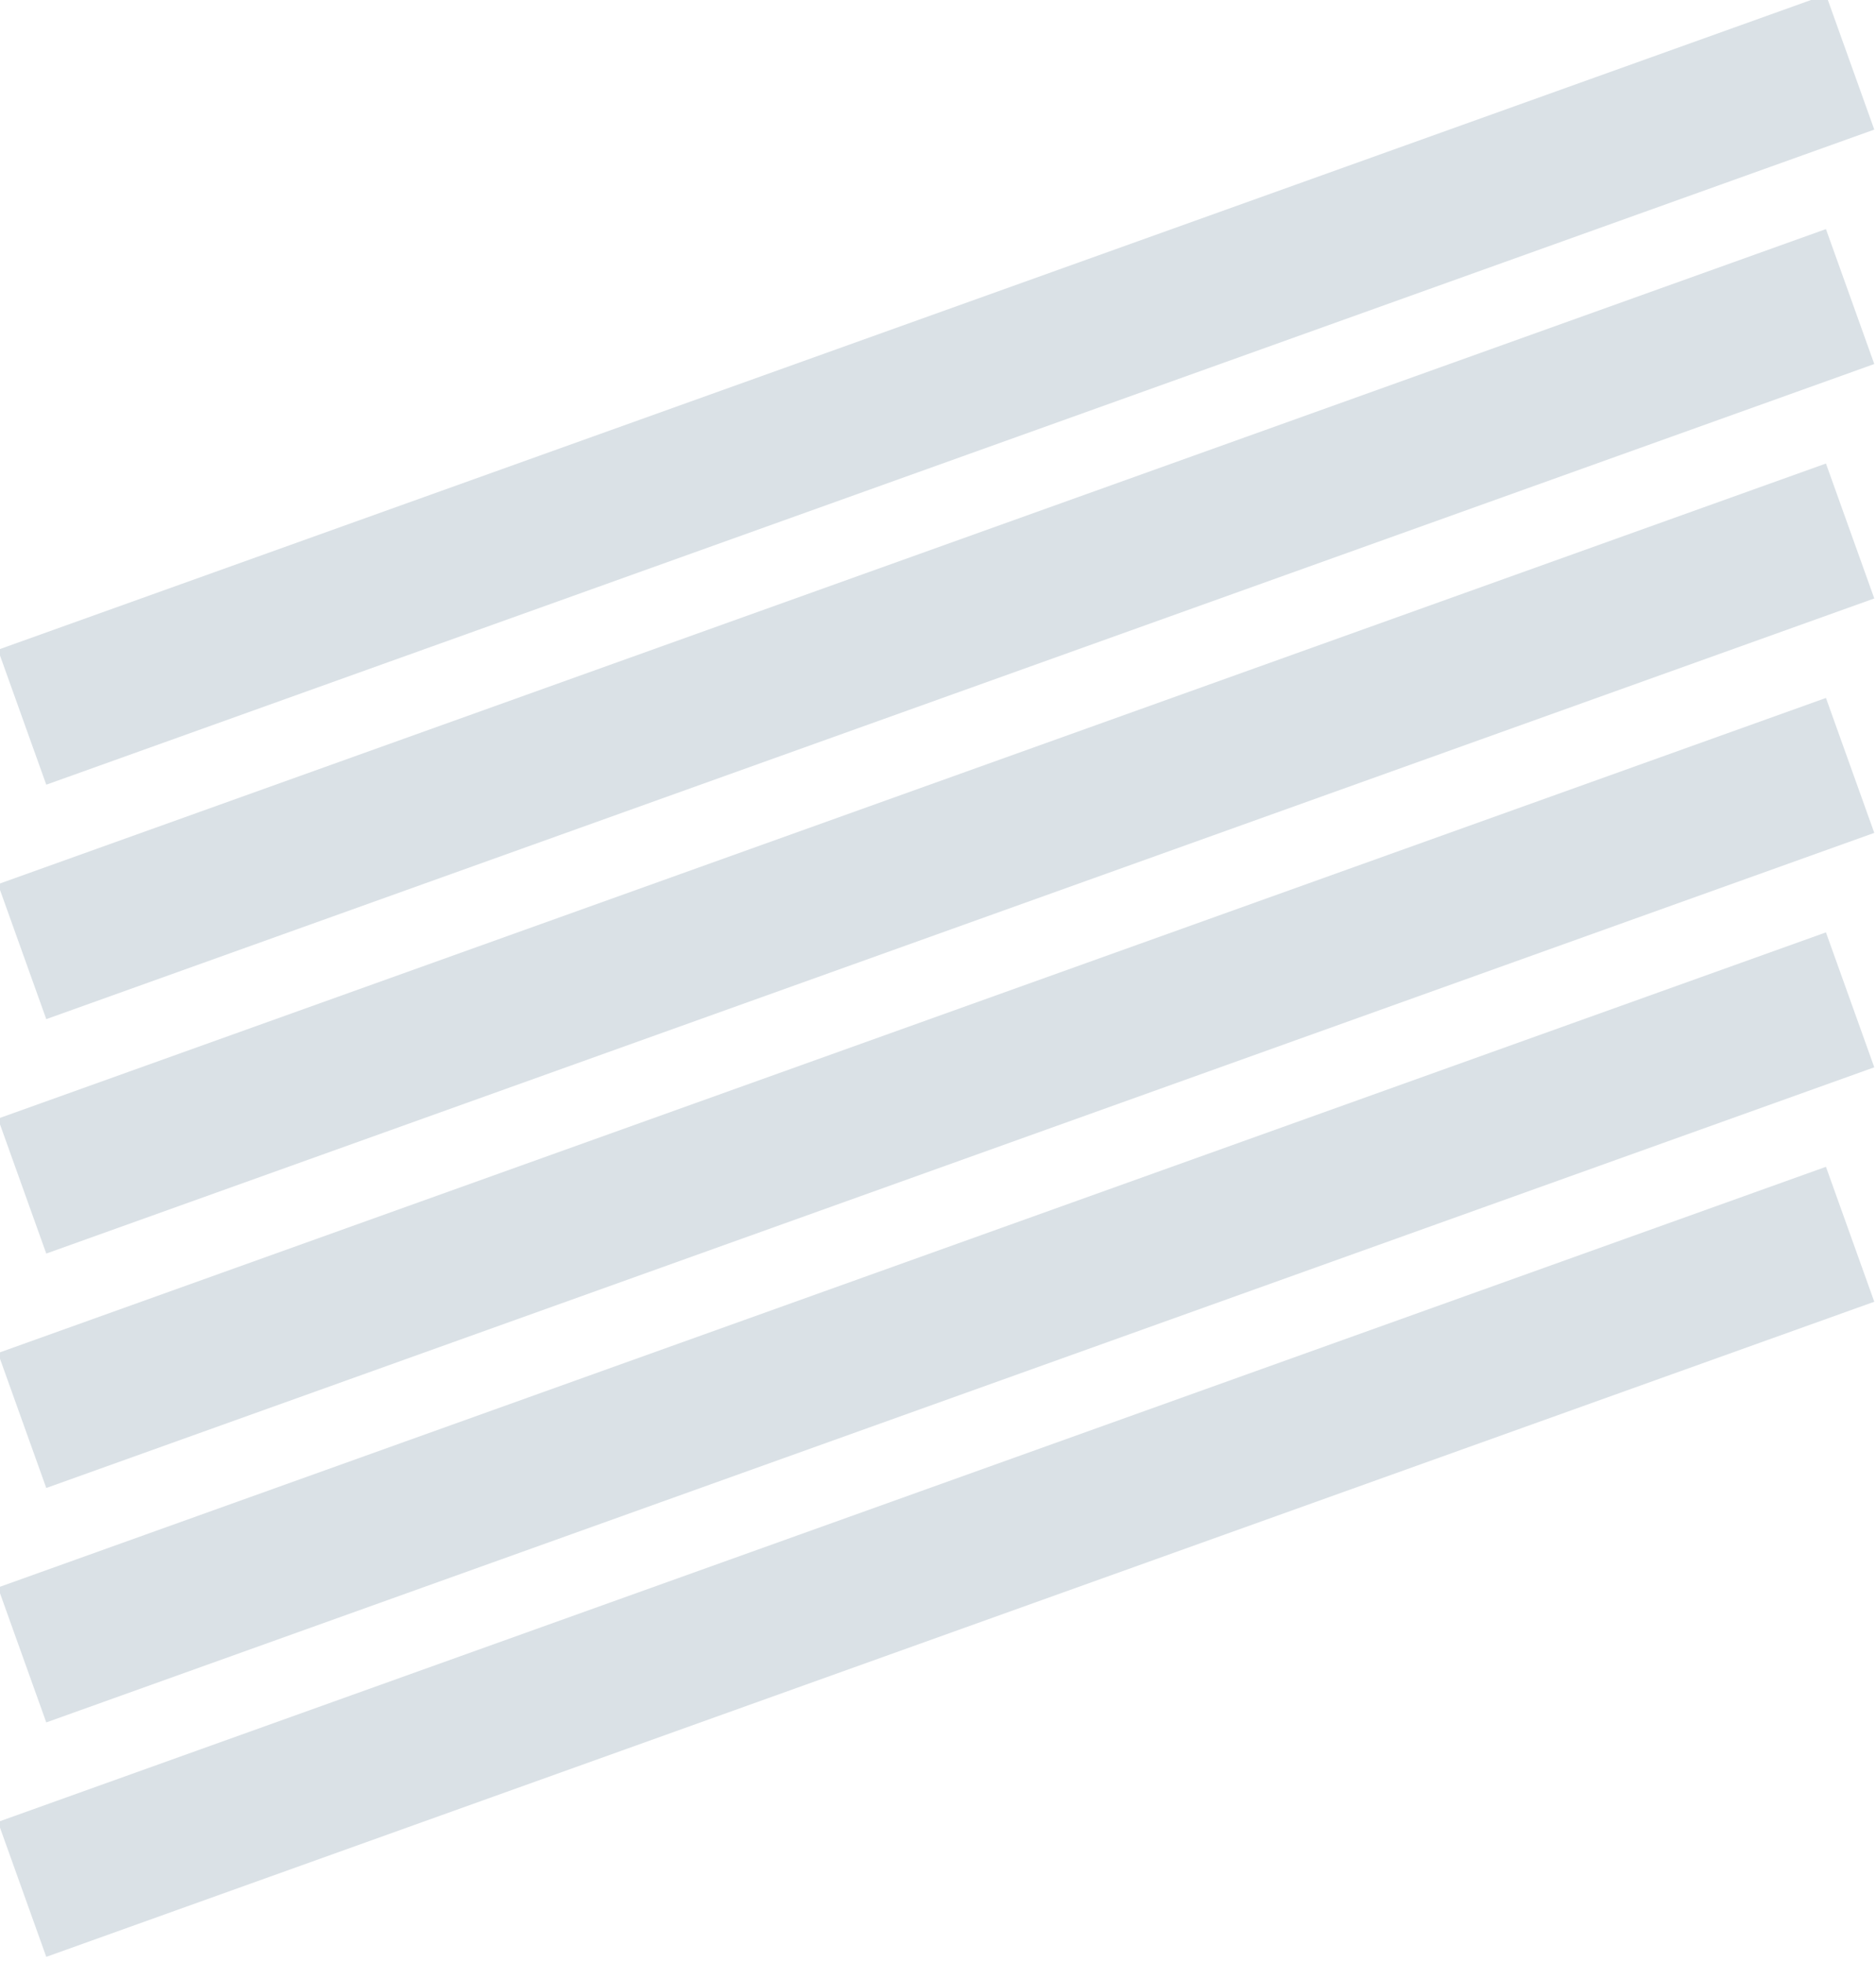 <svg clip-rule="evenodd" fill-rule="evenodd" stroke-linejoin="round" stroke-miterlimit="2" viewBox="0 0 8254 8634" xmlns="http://www.w3.org/2000/svg"><g fill="#dae1e6"><path d="m19048 45460h8529v631h-8529z" transform="matrix(.943 -.338 .337 .941 -33291.333 -33480.36)"/><path d="m19048 45460h8529v631h-8529z" transform="matrix(.943 -.338 .337 .941 -33291.333 -32448.756)"/><path d="m19048 45460h8529v631h-8529z" transform="matrix(.943 -.338 .337 .941 -33291.333 -31417.153)"/><path d="m19048 45460h8529v631h-8529z" transform="matrix(.943 -.338 .337 .941 -33291.333 -30385.575)"/><path d="m19048 45460h8529v631h-8529z" transform="matrix(.943 -.338 .337 .941 -33291.333 -29353.972)"/><path d="m19048 45460h8529v631h-8529z" transform="matrix(.943 -.338 .337 .941 -33291.333 -28322.369)"/></g></svg>
